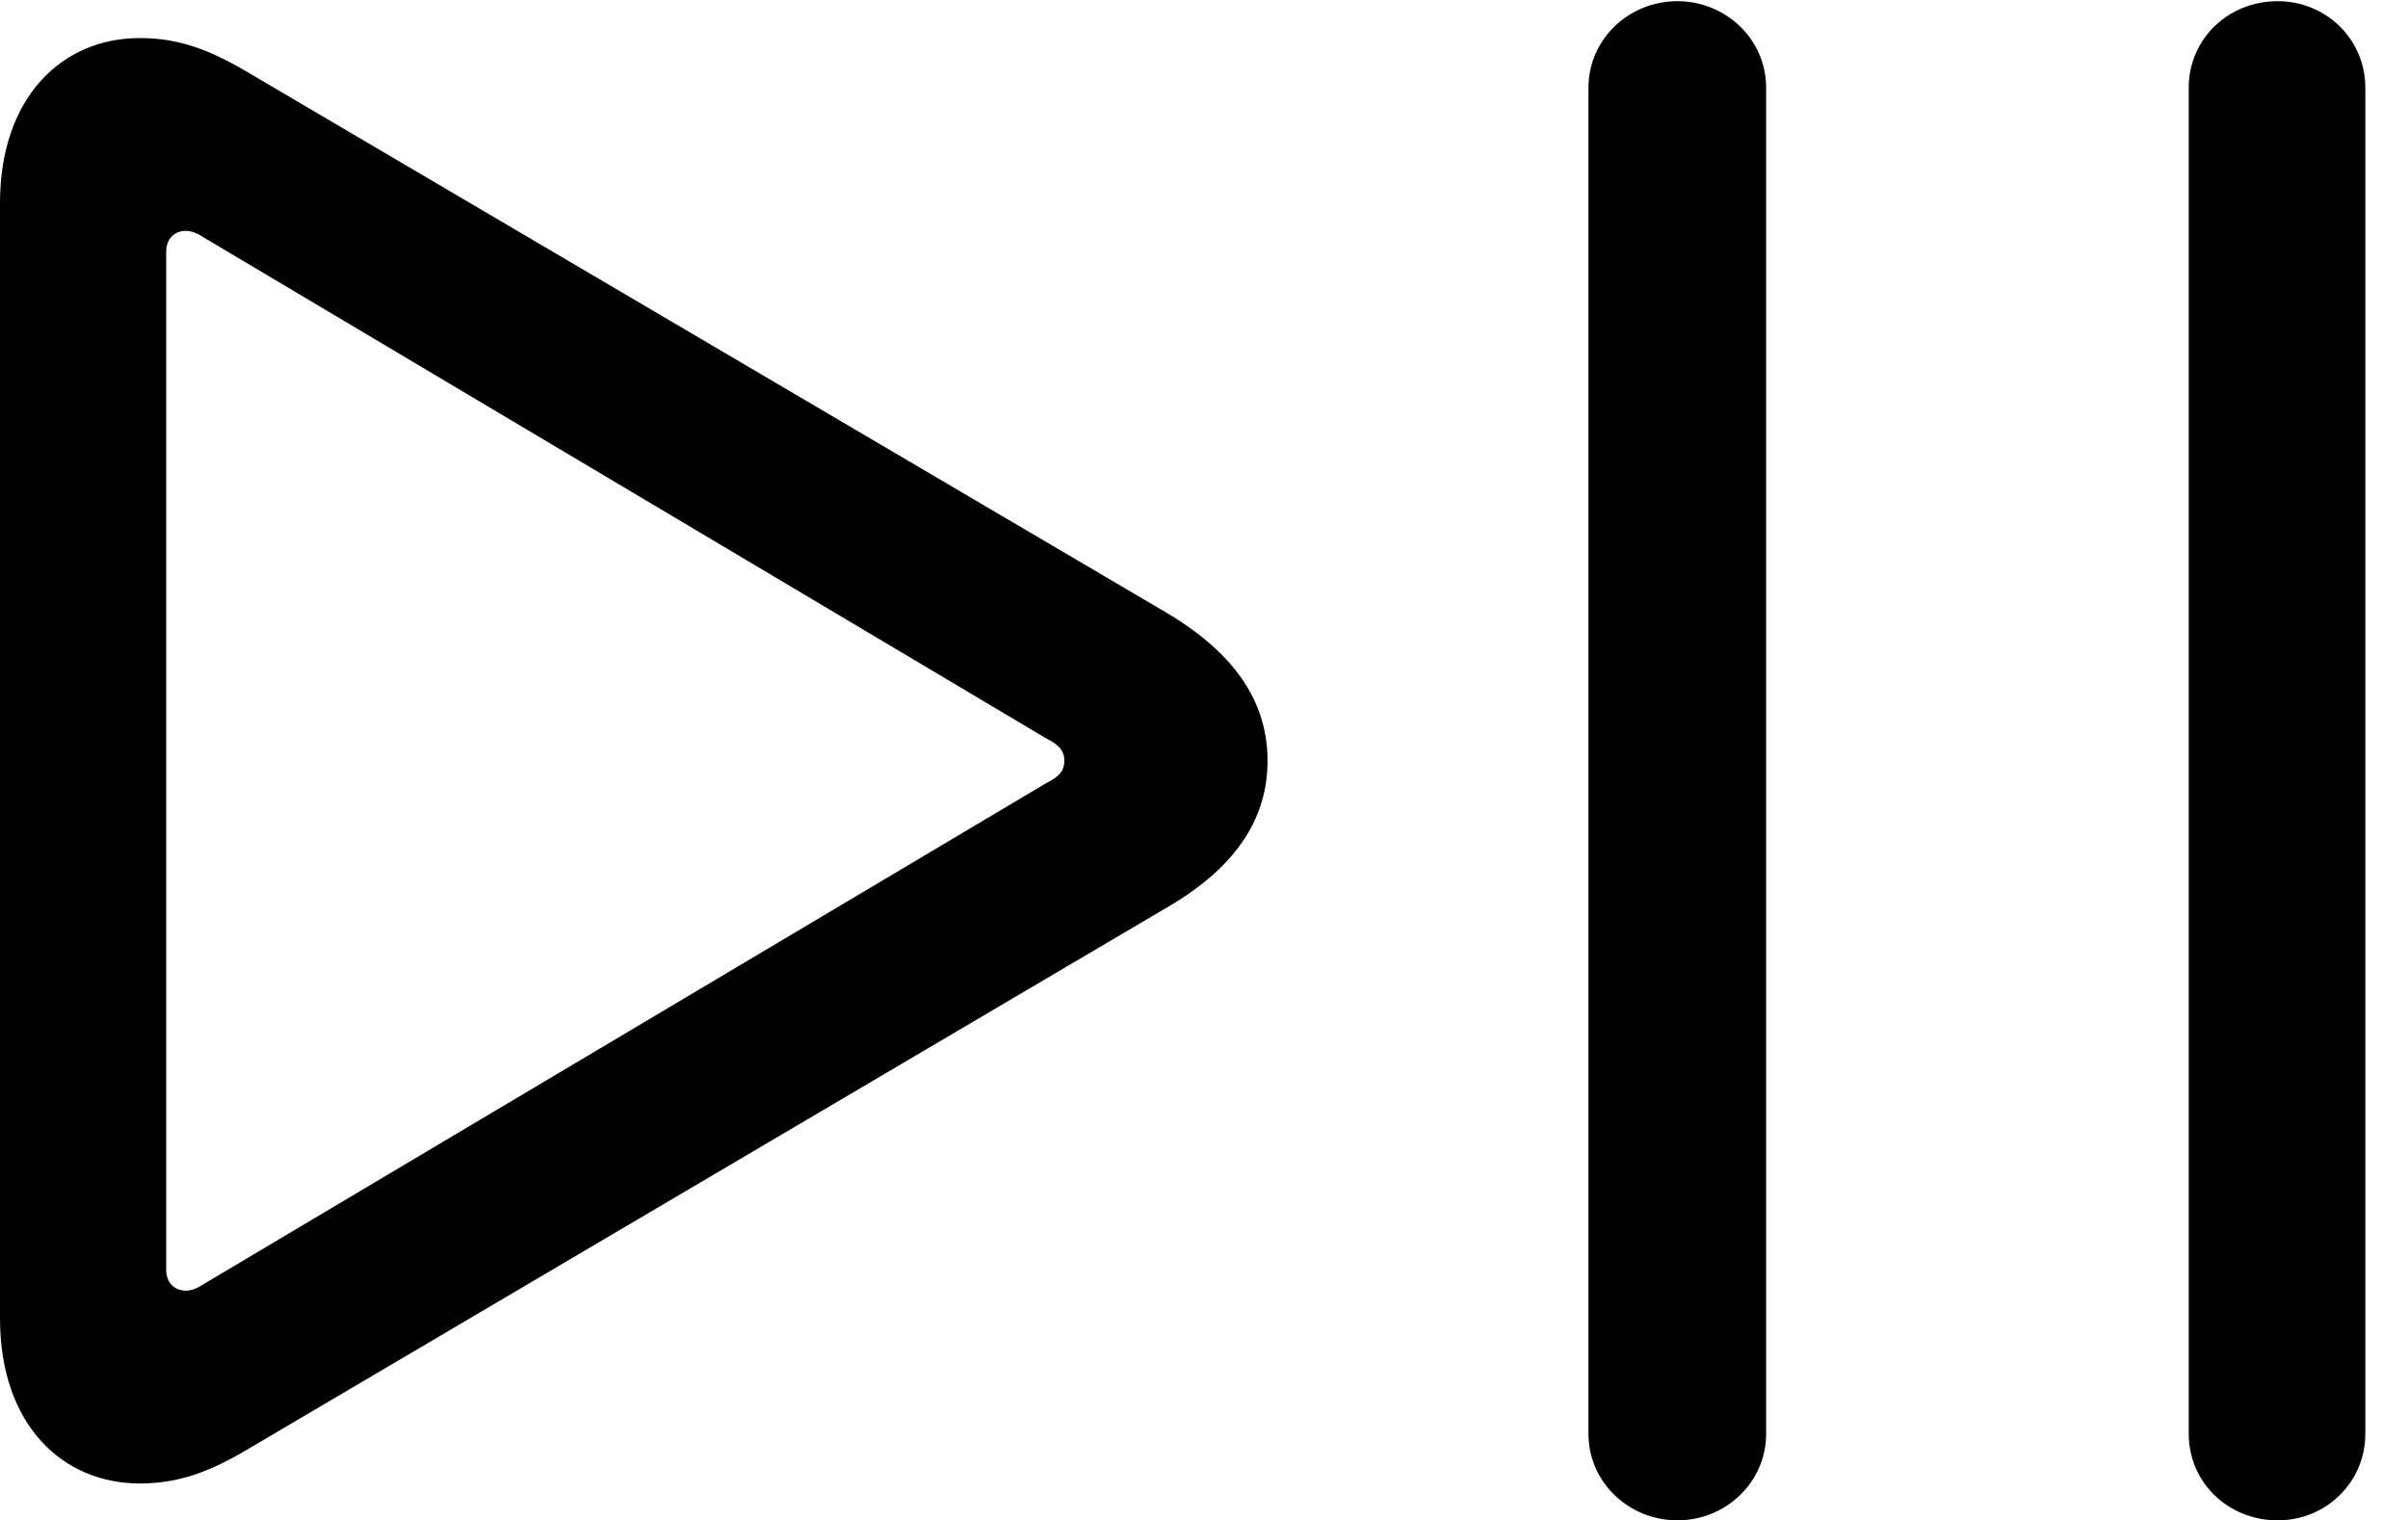 <svg version="1.1" xmlns="http://www.w3.org/2000/svg" xmlns:xlink="http://www.w3.org/1999/xlink" width="20.371" height="12.861" viewBox="0 0 20.371 12.861">
 <g>
  <rect height="12.861" opacity="0" width="20.371" x="0" y="0"/>
  <path d="M14.19 12.861C14.6 12.861 14.941 12.539 14.941 12.129L14.941 0.742C14.941 0.332 14.6 0.01 14.19 0.01C13.779 0.01 13.438 0.332 13.438 0.742L13.438 12.129C13.438 12.539 13.779 12.861 14.19 12.861ZM19.268 12.861C19.678 12.861 20.01 12.539 20.01 12.129L20.01 0.742C20.01 0.332 19.678 0.01 19.268 0.01C18.848 0.01 18.516 0.332 18.516 0.742L18.516 12.129C18.516 12.539 18.848 12.861 19.268 12.861ZM1.182 12.549C1.514 12.549 1.777 12.451 2.119 12.246L9.873 7.676C10.479 7.324 10.723 6.904 10.723 6.436C10.723 5.967 10.479 5.547 9.873 5.186L2.119 0.625C1.777 0.42 1.514 0.322 1.182 0.322C0.527 0.322 0 0.82 0 1.719L0 11.152C0 12.051 0.527 12.549 1.182 12.549ZM1.572 10.918C1.475 10.918 1.406 10.85 1.406 10.742L1.406 2.129C1.406 2.021 1.475 1.953 1.572 1.953C1.621 1.953 1.67 1.973 1.729 2.012L8.857 6.25C8.955 6.299 9.004 6.348 9.004 6.436C9.004 6.523 8.955 6.572 8.857 6.621L1.729 10.859C1.67 10.898 1.621 10.918 1.572 10.918Z" fill="currentColor"/>
 </g>
</svg>
